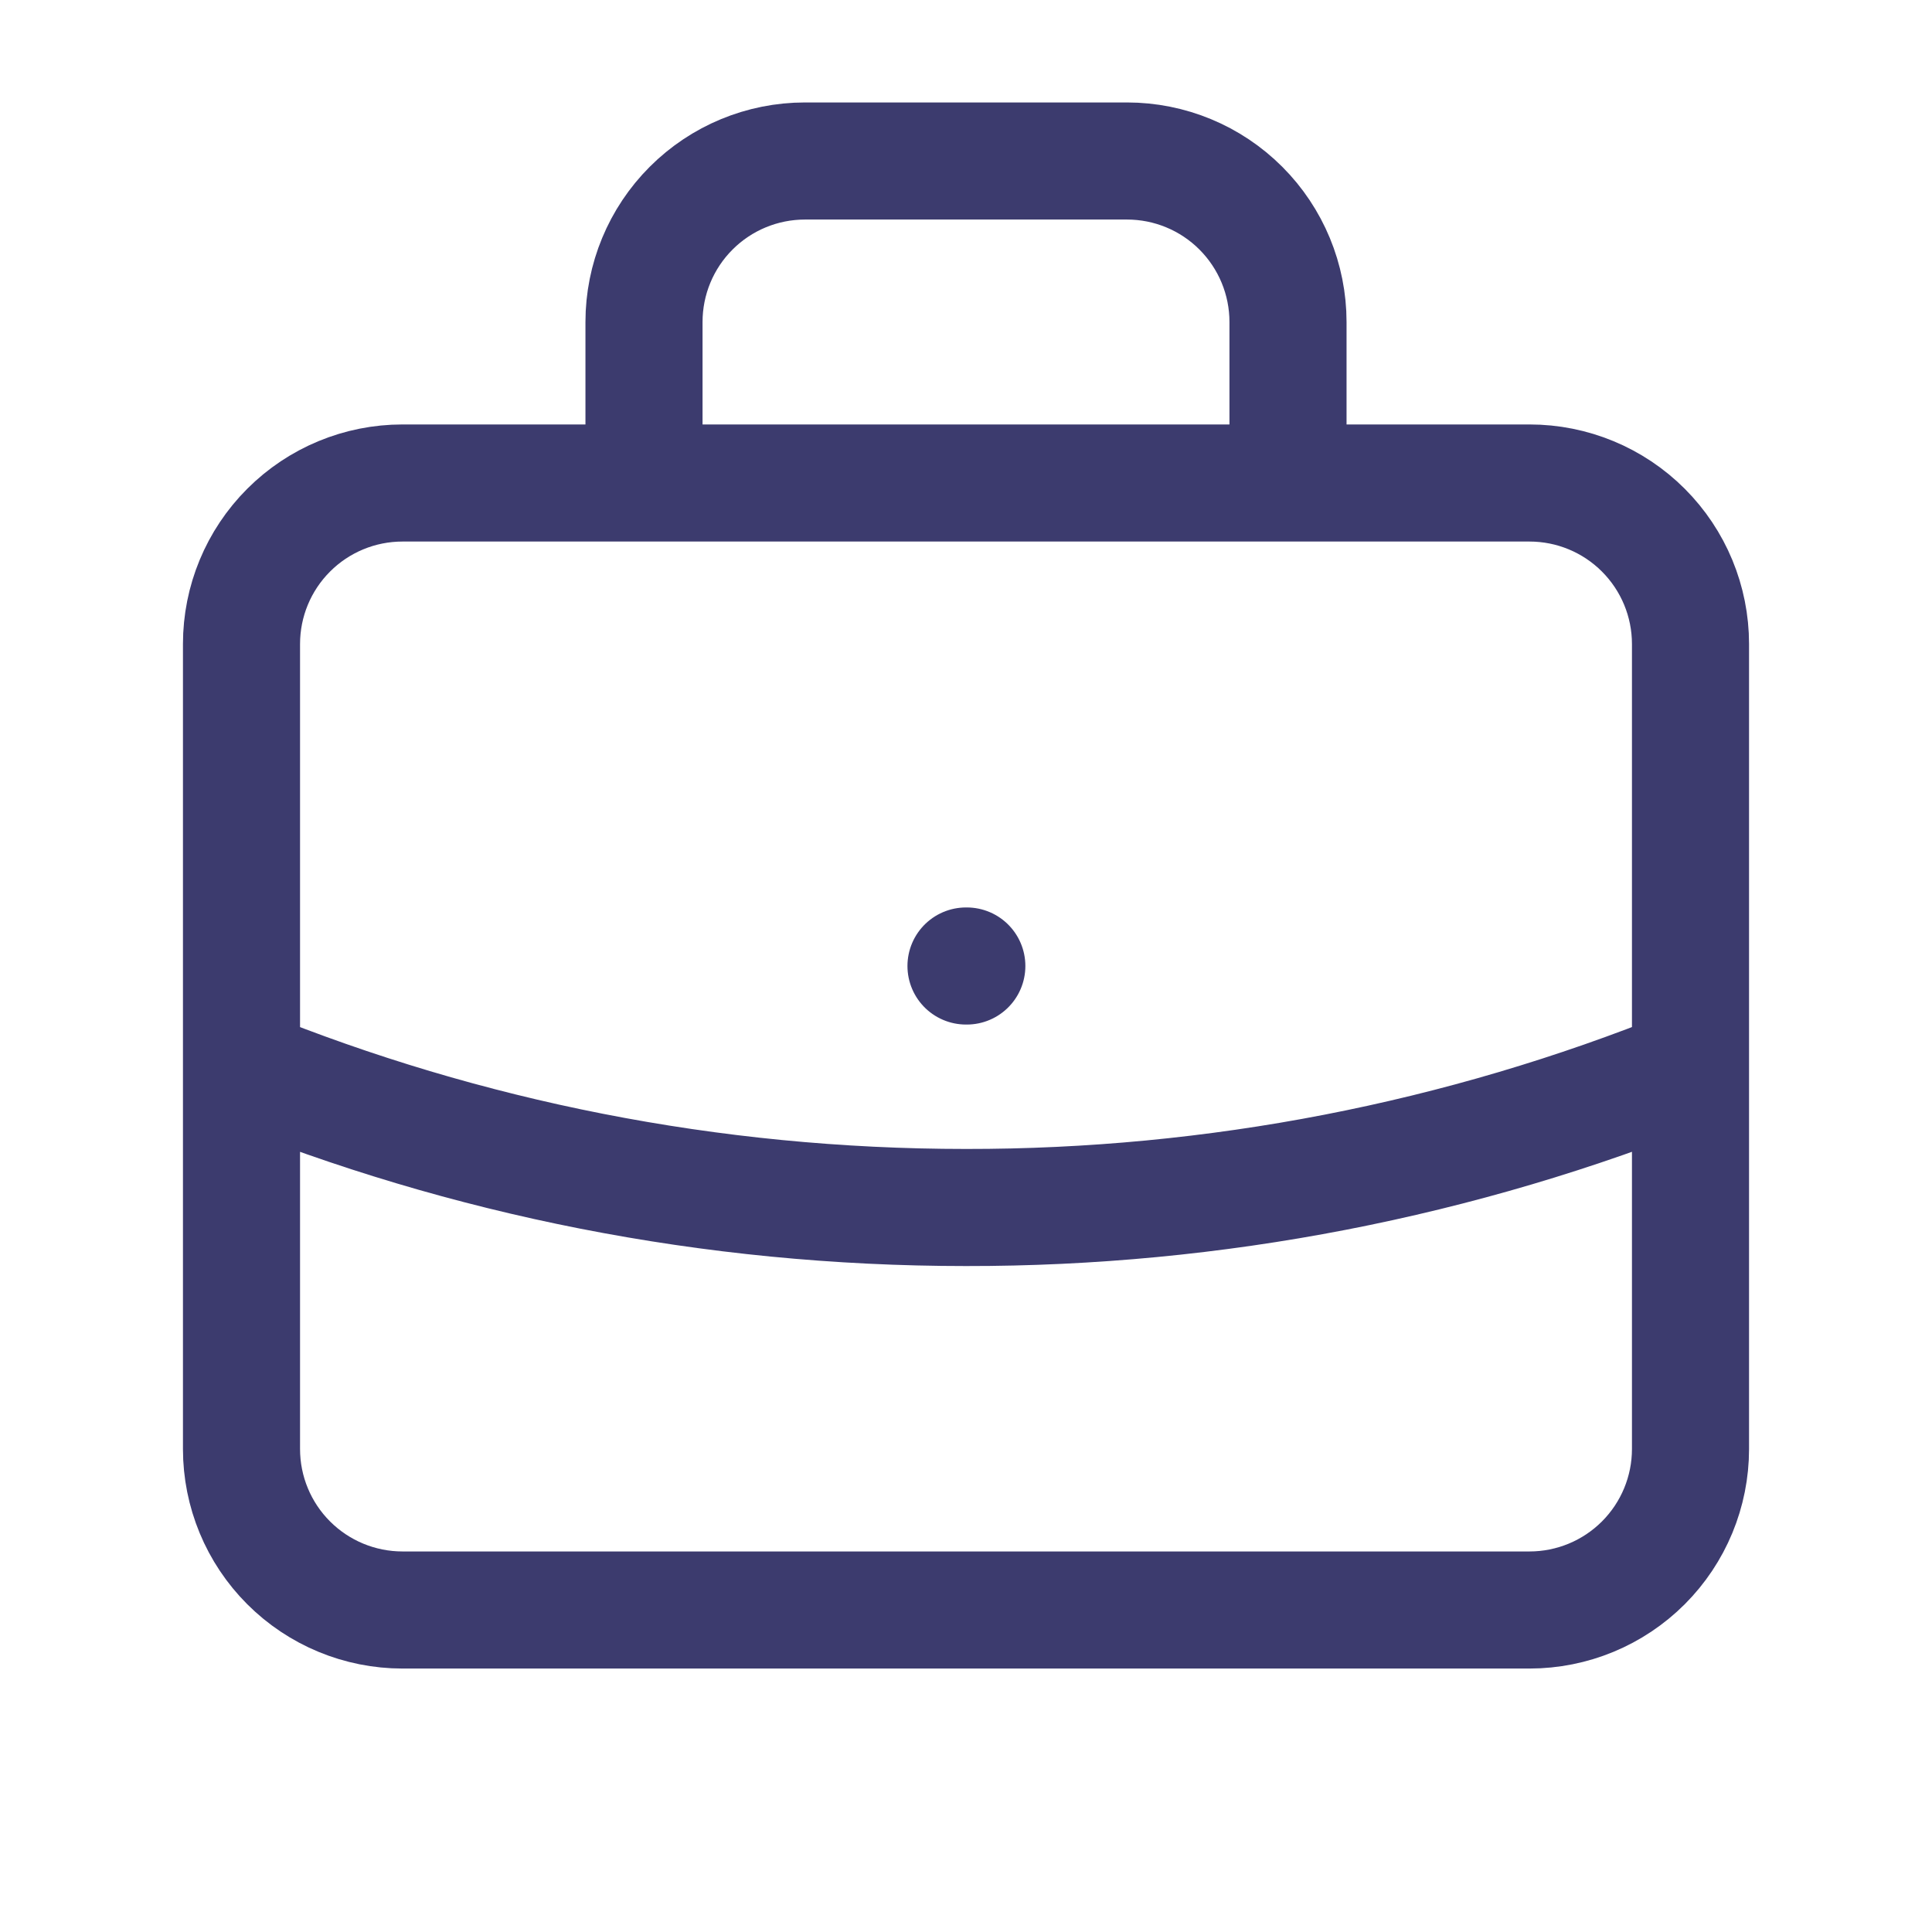 <svg width="66" height="66" viewBox="0 0 66 66" fill="none" xmlns="http://www.w3.org/2000/svg">
<path d="M57.75 36.451C49.886 39.631 41.482 41.26 33 41.25C24.247 41.25 15.895 39.545 8.25 36.451M33 33H33.028M44 16.5V11C44 9.541 43.42 8.142 42.389 7.111C41.358 6.079 39.959 5.5 38.5 5.5H27.5C26.041 5.5 24.642 6.079 23.611 7.111C22.579 8.142 22 9.541 22 11V16.5H44ZM13.75 55H52.25C53.709 55 55.108 54.42 56.139 53.389C57.17 52.358 57.75 50.959 57.75 49.5V22C57.75 20.541 57.17 19.142 56.139 18.111C55.108 17.079 53.709 16.5 52.25 16.5H13.75C12.291 16.5 10.892 17.079 9.861 18.111C8.829 19.142 8.25 20.541 8.25 22V49.5C8.25 50.959 8.829 52.358 9.861 53.389C10.892 54.42 12.291 55 13.75 55Z" stroke="#3C3B6E" stroke-width="4" stroke-linecap="round" stroke-linejoin="round"/>
</svg>
